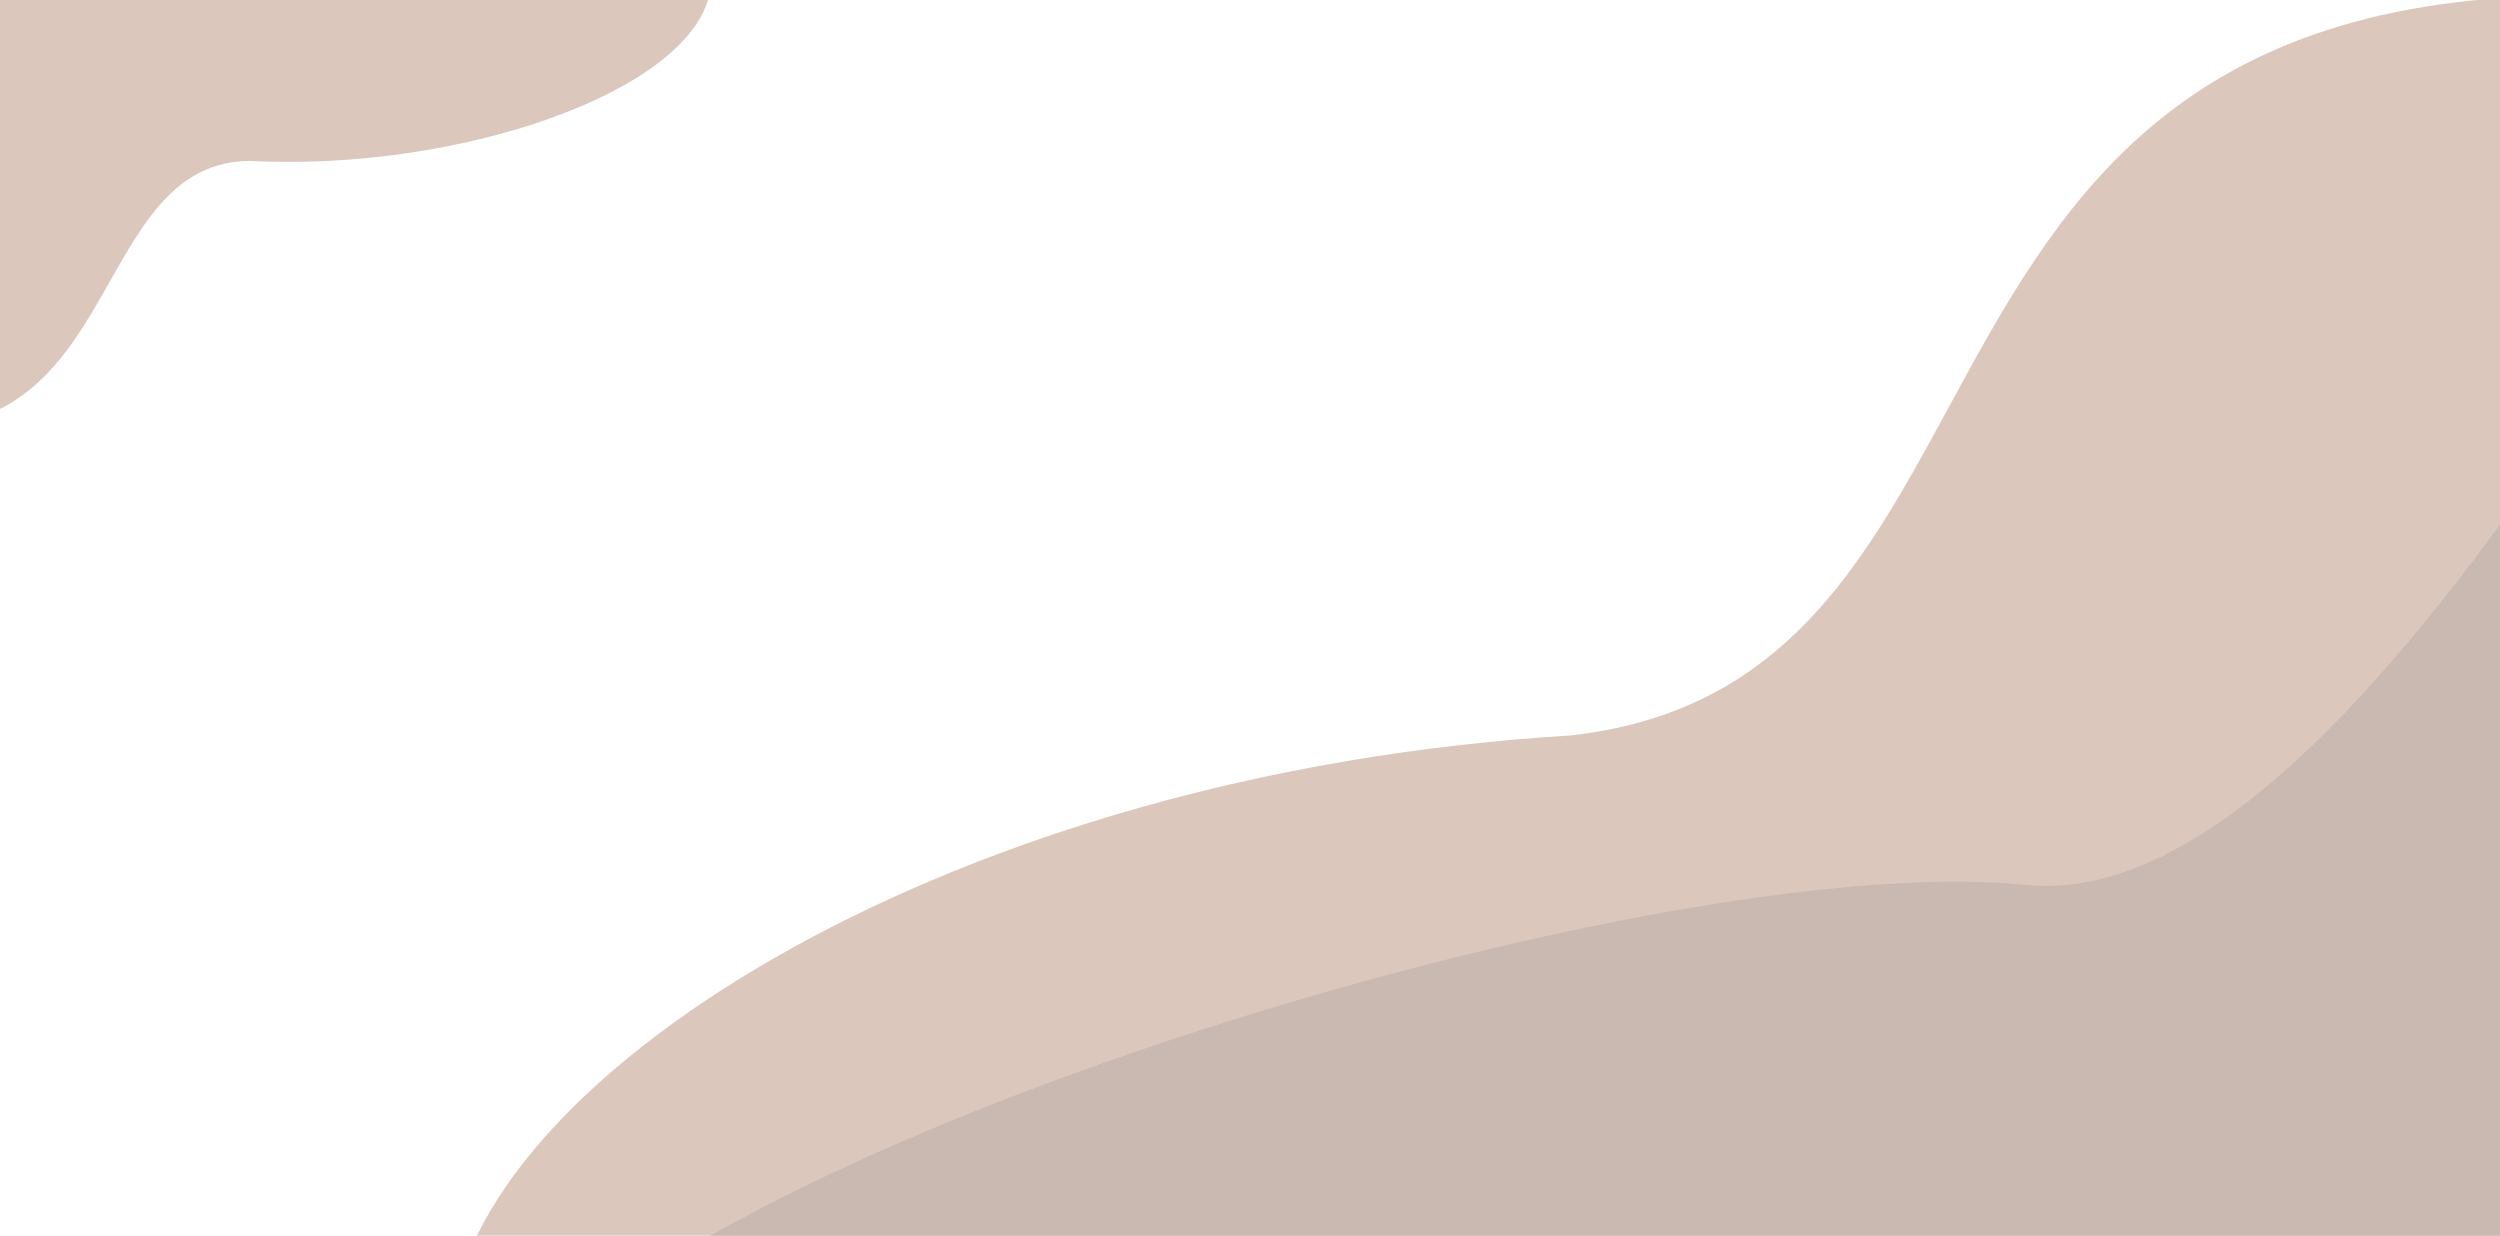 <svg width="1920" height="949" viewBox="0 0 1920 949" fill="none" xmlns="http://www.w3.org/2000/svg">
<path d="M2155.06 12.299C2128.78 198.468 2066.09 1462.19 1653.7 1434.32C1241.31 1406.45 320.804 1195.4 347.075 1009.23C373.347 823.062 731.164 593.782 1205.95 564.83C1611.29 520.129 1390.34 -109.566 2155.06 12.299Z" fill="#DCC7BD"/>
<path d="M2166.05 113.598C2161.84 316.118 2350.09 1177.29 1791.08 1096.72C1480.08 1090.26 365.383 1330.62 369.591 1128.1C373.799 925.577 1246.7 647.827 1555.38 679.617C1843.56 709.295 2170.25 -88.922 2166.05 113.598Z" fill="#CAB9B1"/>
<path d="M-146.693 311.783C-130.338 235.75 -57.806 -285.337 78.312 -256.057C214.429 -226.777 561.321 -80.761 544.966 -4.727C528.611 71.306 351 131.981 191.793 123.572C55.052 124.675 102.85 395.165 -146.693 311.783Z" fill="#DCC7BD"/>
</svg>
